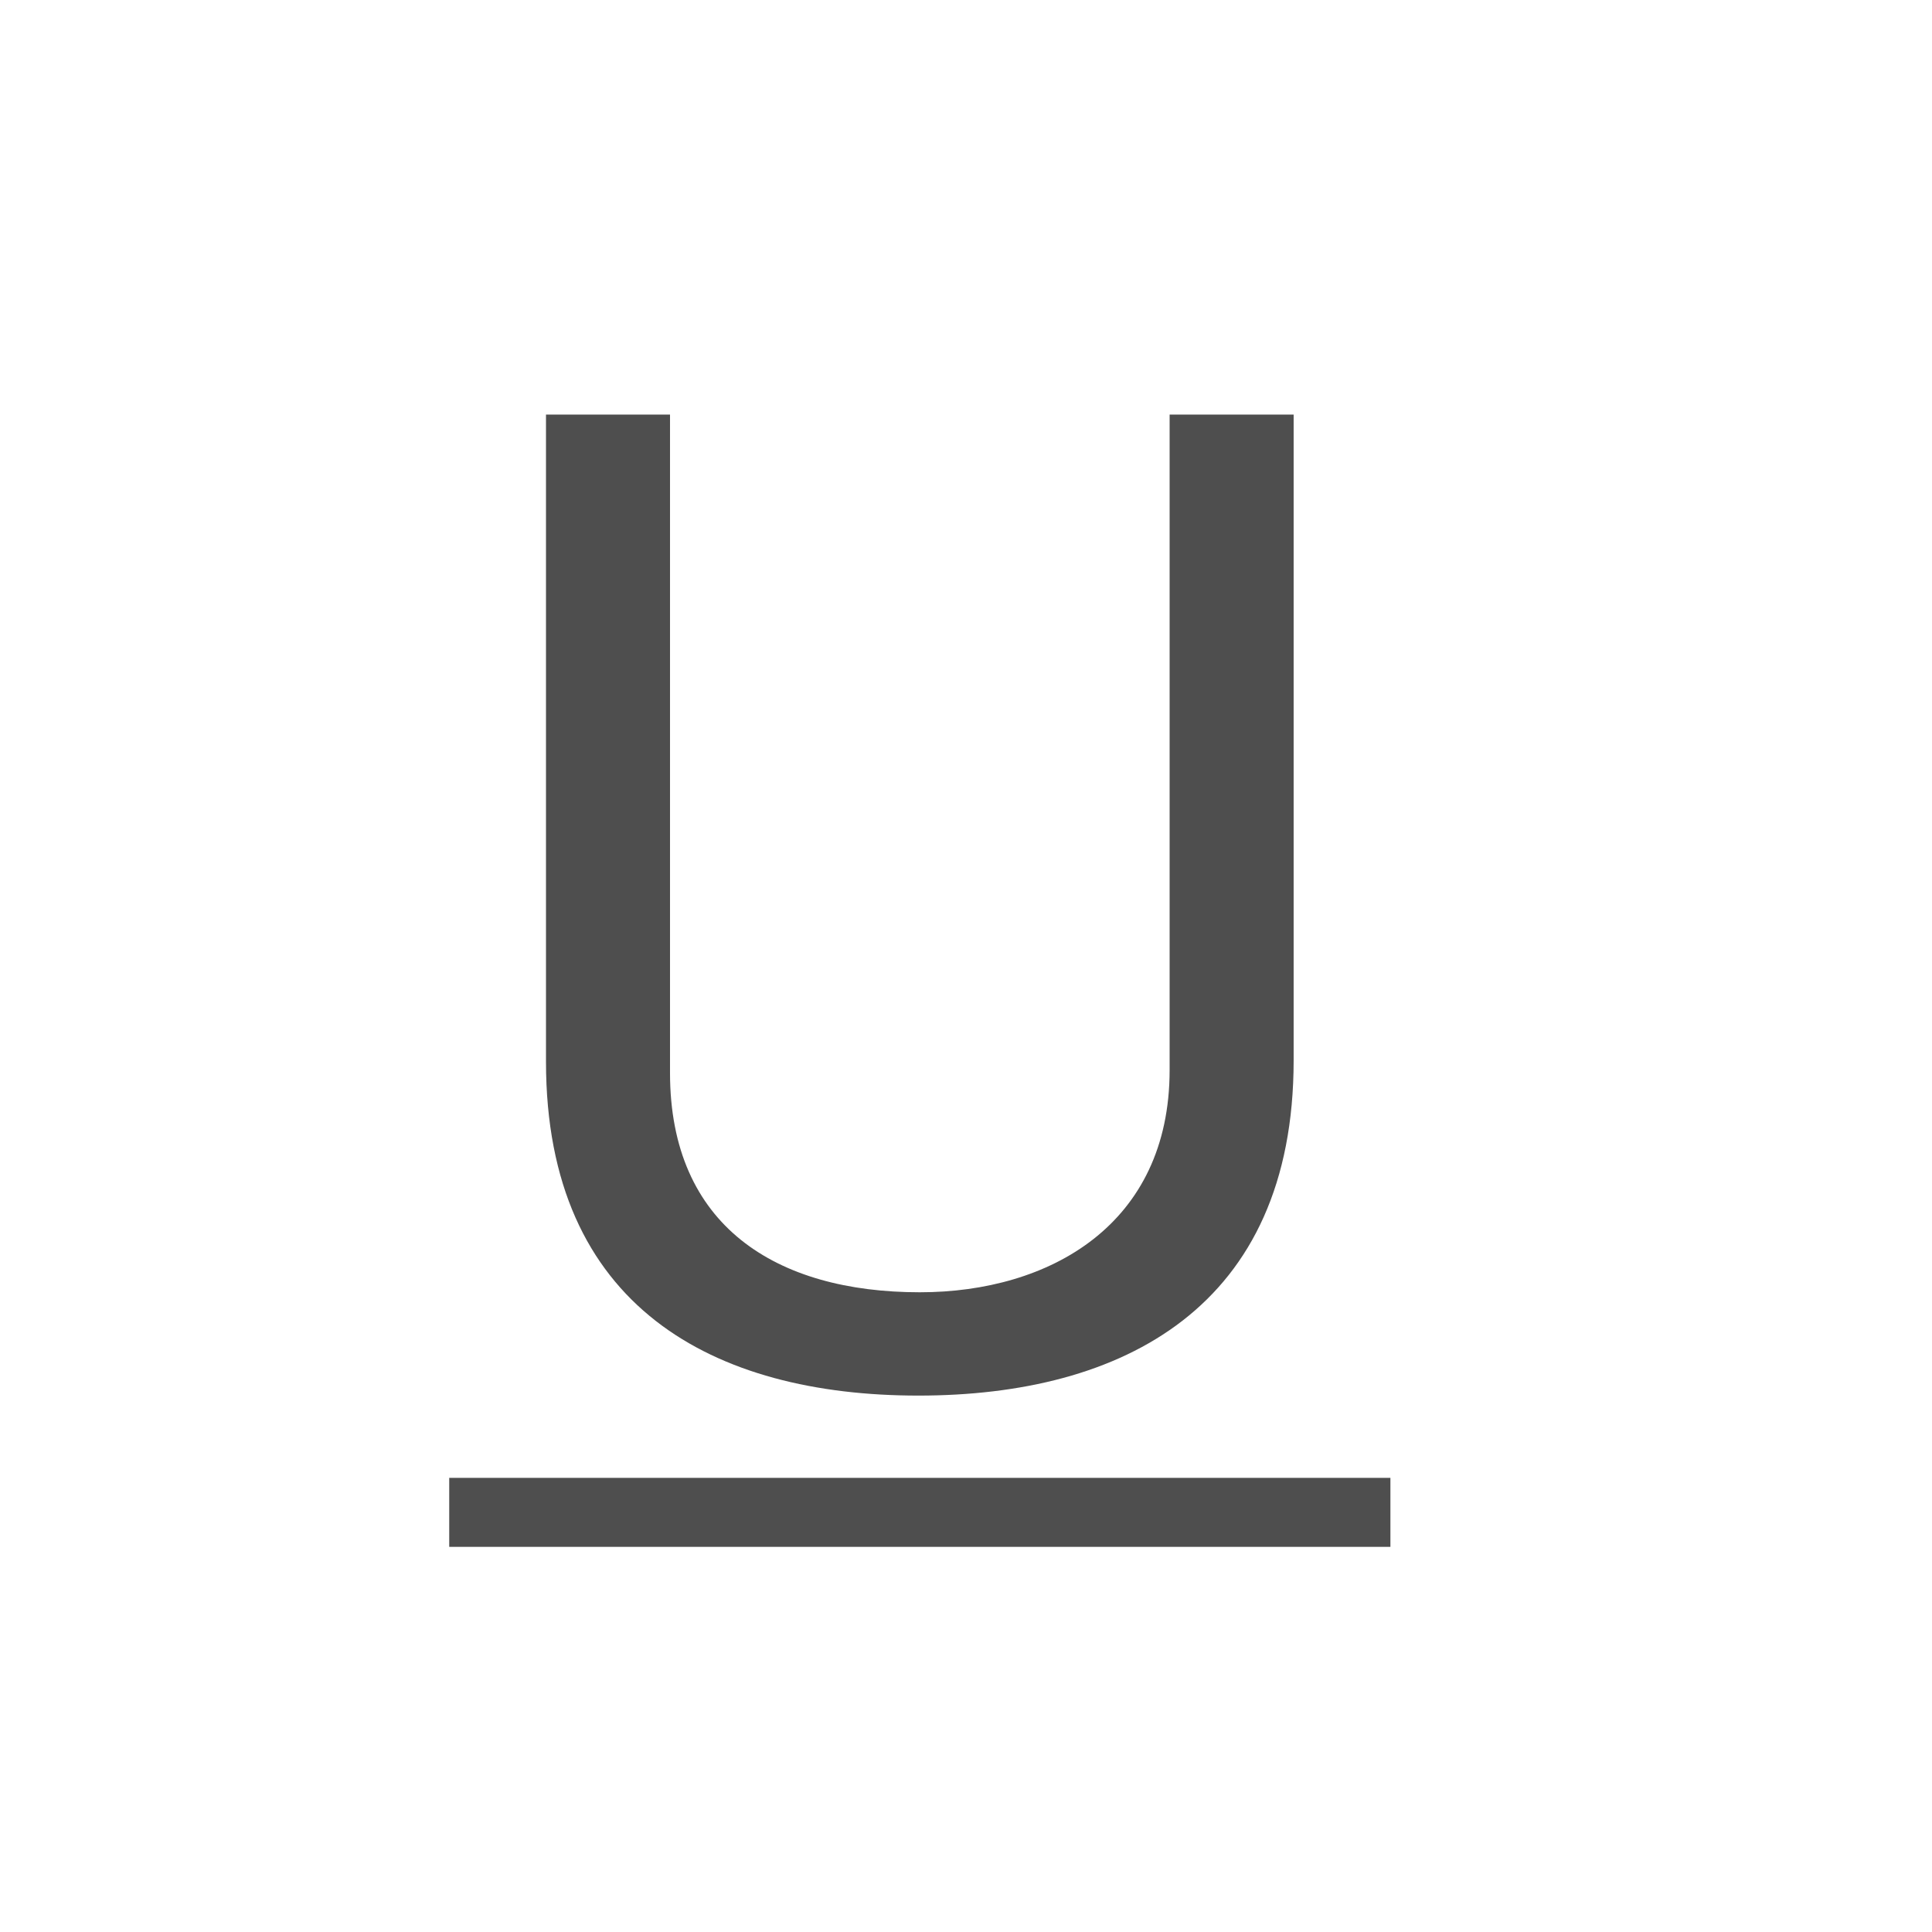 <?xml version="1.0" encoding="UTF-8" standalone="no"?><!DOCTYPE svg PUBLIC "-//W3C//DTD SVG 1.1//EN" "http://www.w3.org/Graphics/SVG/1.1/DTD/svg11.dtd"><svg width="100%" height="100%" viewBox="0 0 28 28" version="1.1" xmlns="http://www.w3.org/2000/svg" xmlns:xlink="http://www.w3.org/1999/xlink" xml:space="preserve" xmlns:serif="http://www.serif.com/" style="fill-rule:evenodd;clip-rule:evenodd;stroke-linejoin:round;stroke-miterlimit:1.414;"><g><rect x="0.38" y="0.659" width="27.321" height="27.321" style="fill:none;"/><g id="_-Partneři---Art-Text-" serif:id="(Partneři) (Art Text)" transform="matrix(2.564,0,0,2.564,-630.5,-6676.16)"><path d="M253.217,2606.15l-0.701,0l0,3.705c0,0.874 -0.679,1.256 -1.412,1.256c-0.812,0 -1.412,-0.375 -1.412,-1.24l0,-3.721l-0.701,0l0,3.658c0,1.388 0.95,1.887 2.105,1.887c1.155,0 2.121,-0.499 2.121,-1.895l0,-3.65Z" style="fill:#4e4e4e;fill-rule:nonzero;"/><rect x="248.444" y="2612.16" width="5.32" height="0.39" style="fill:#4e4e4e;"/></g></g></svg>